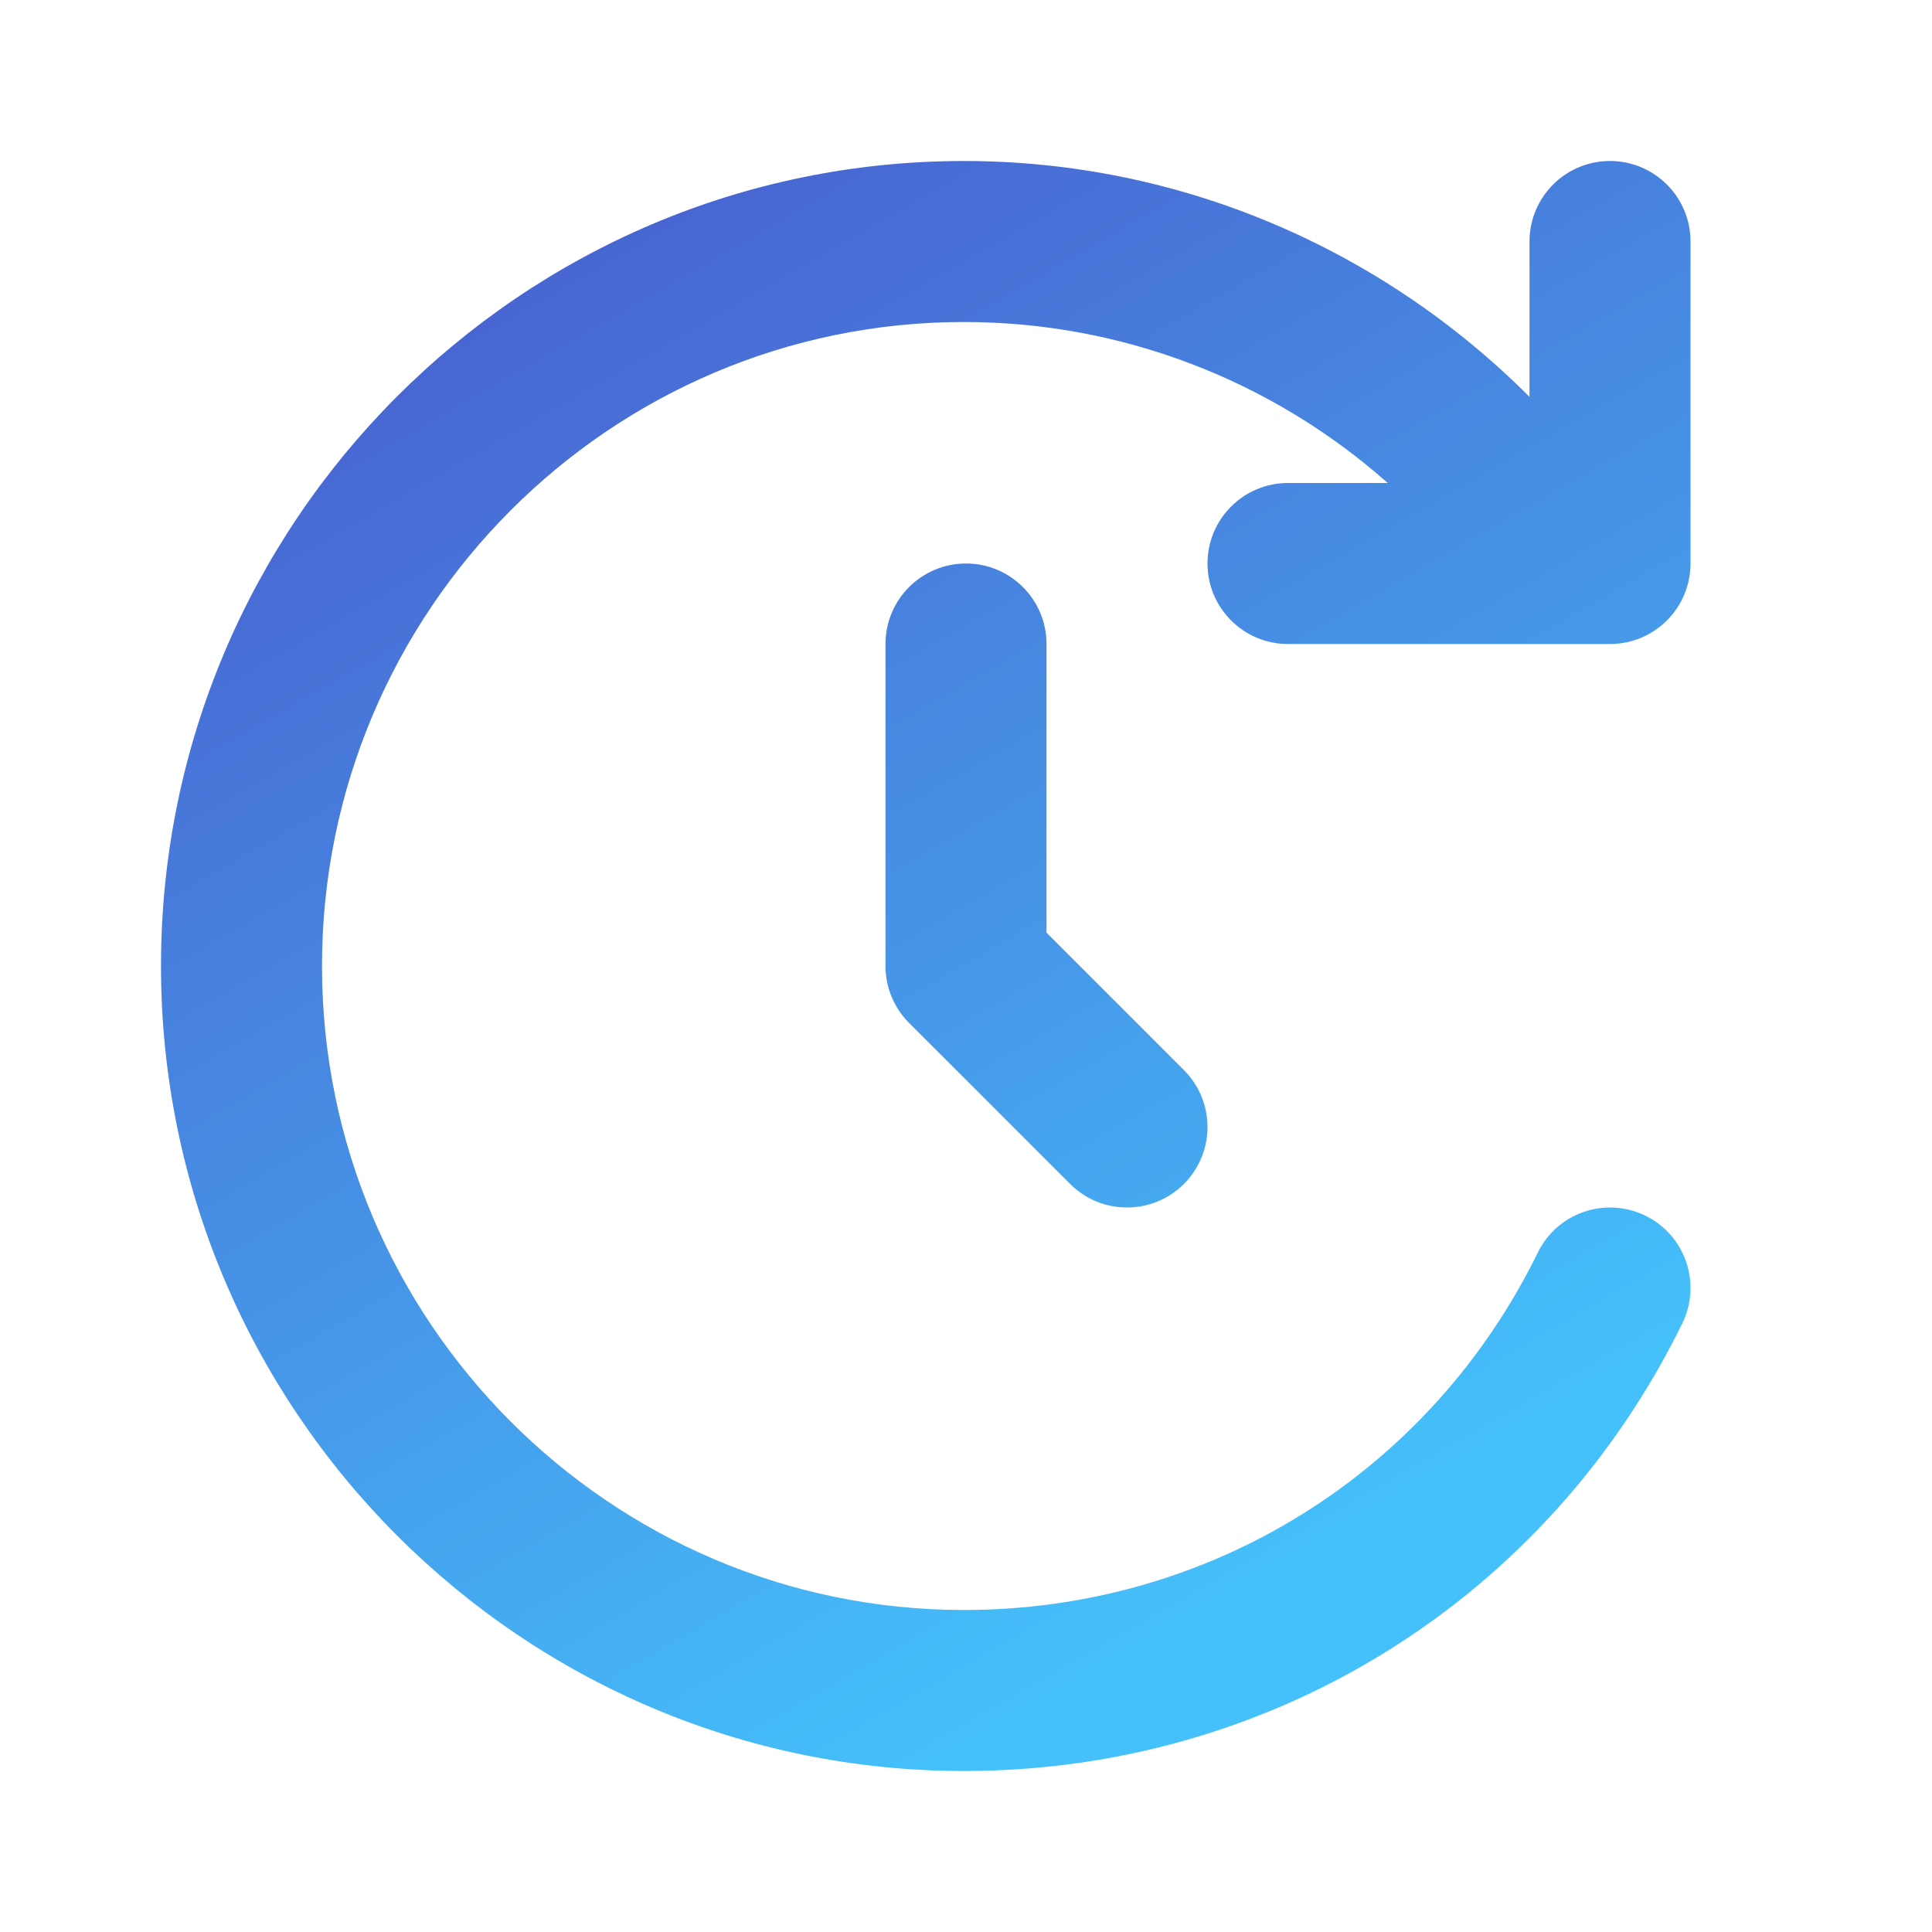 <svg width="30" height="30" viewBox="0 0 30 30" fill="none" xmlns="http://www.w3.org/2000/svg">
<path d="M16.25 10V14.482L18.384 16.616C18.872 17.105 18.872 17.895 18.384 18.384C18.14 18.628 17.82 18.75 17.5 18.75C17.18 18.75 16.86 18.628 16.616 18.384L14.116 15.884C13.881 15.649 13.75 15.331 13.75 15V10C13.75 9.31 14.309 8.75 15 8.75C15.691 8.75 16.25 9.31 16.25 10ZM18.75 8.75C18.75 9.44 19.309 10 20 10H25C25.691 10 26.25 9.44 26.25 8.75V3.75C26.25 3.06 25.691 2.5 25 2.5C24.309 2.5 23.75 3.06 23.75 3.75V6.162C21.438 3.847 18.305 2.5 14.968 2.5C8.094 2.5 2.5 8.107 2.5 15C2.5 21.892 8.094 27.5 14.968 27.5C19.746 27.5 24.021 24.837 26.122 20.55C26.426 19.93 26.171 19.181 25.551 18.878C24.931 18.574 24.181 18.83 23.879 19.45C22.2 22.874 18.786 25 14.968 25C9.473 25 5 20.514 5 15C5 9.486 9.471 5 14.968 5C17.426 5 19.753 5.909 21.549 7.5H20C19.309 7.5 18.75 8.06 18.75 8.75Z" fill="url(#paint0_linear_11_194)"/>
<defs>
<linearGradient id="paint0_linear_11_194" x1="-4" y1="-4.5" x2="14.375" y2="27.5" gradientUnits="userSpaceOnUse">
<stop stop-color="#4B2FBA"/>
<stop offset="1" stop-color="#44C0FA"/>
</linearGradient>
</defs>
</svg>
